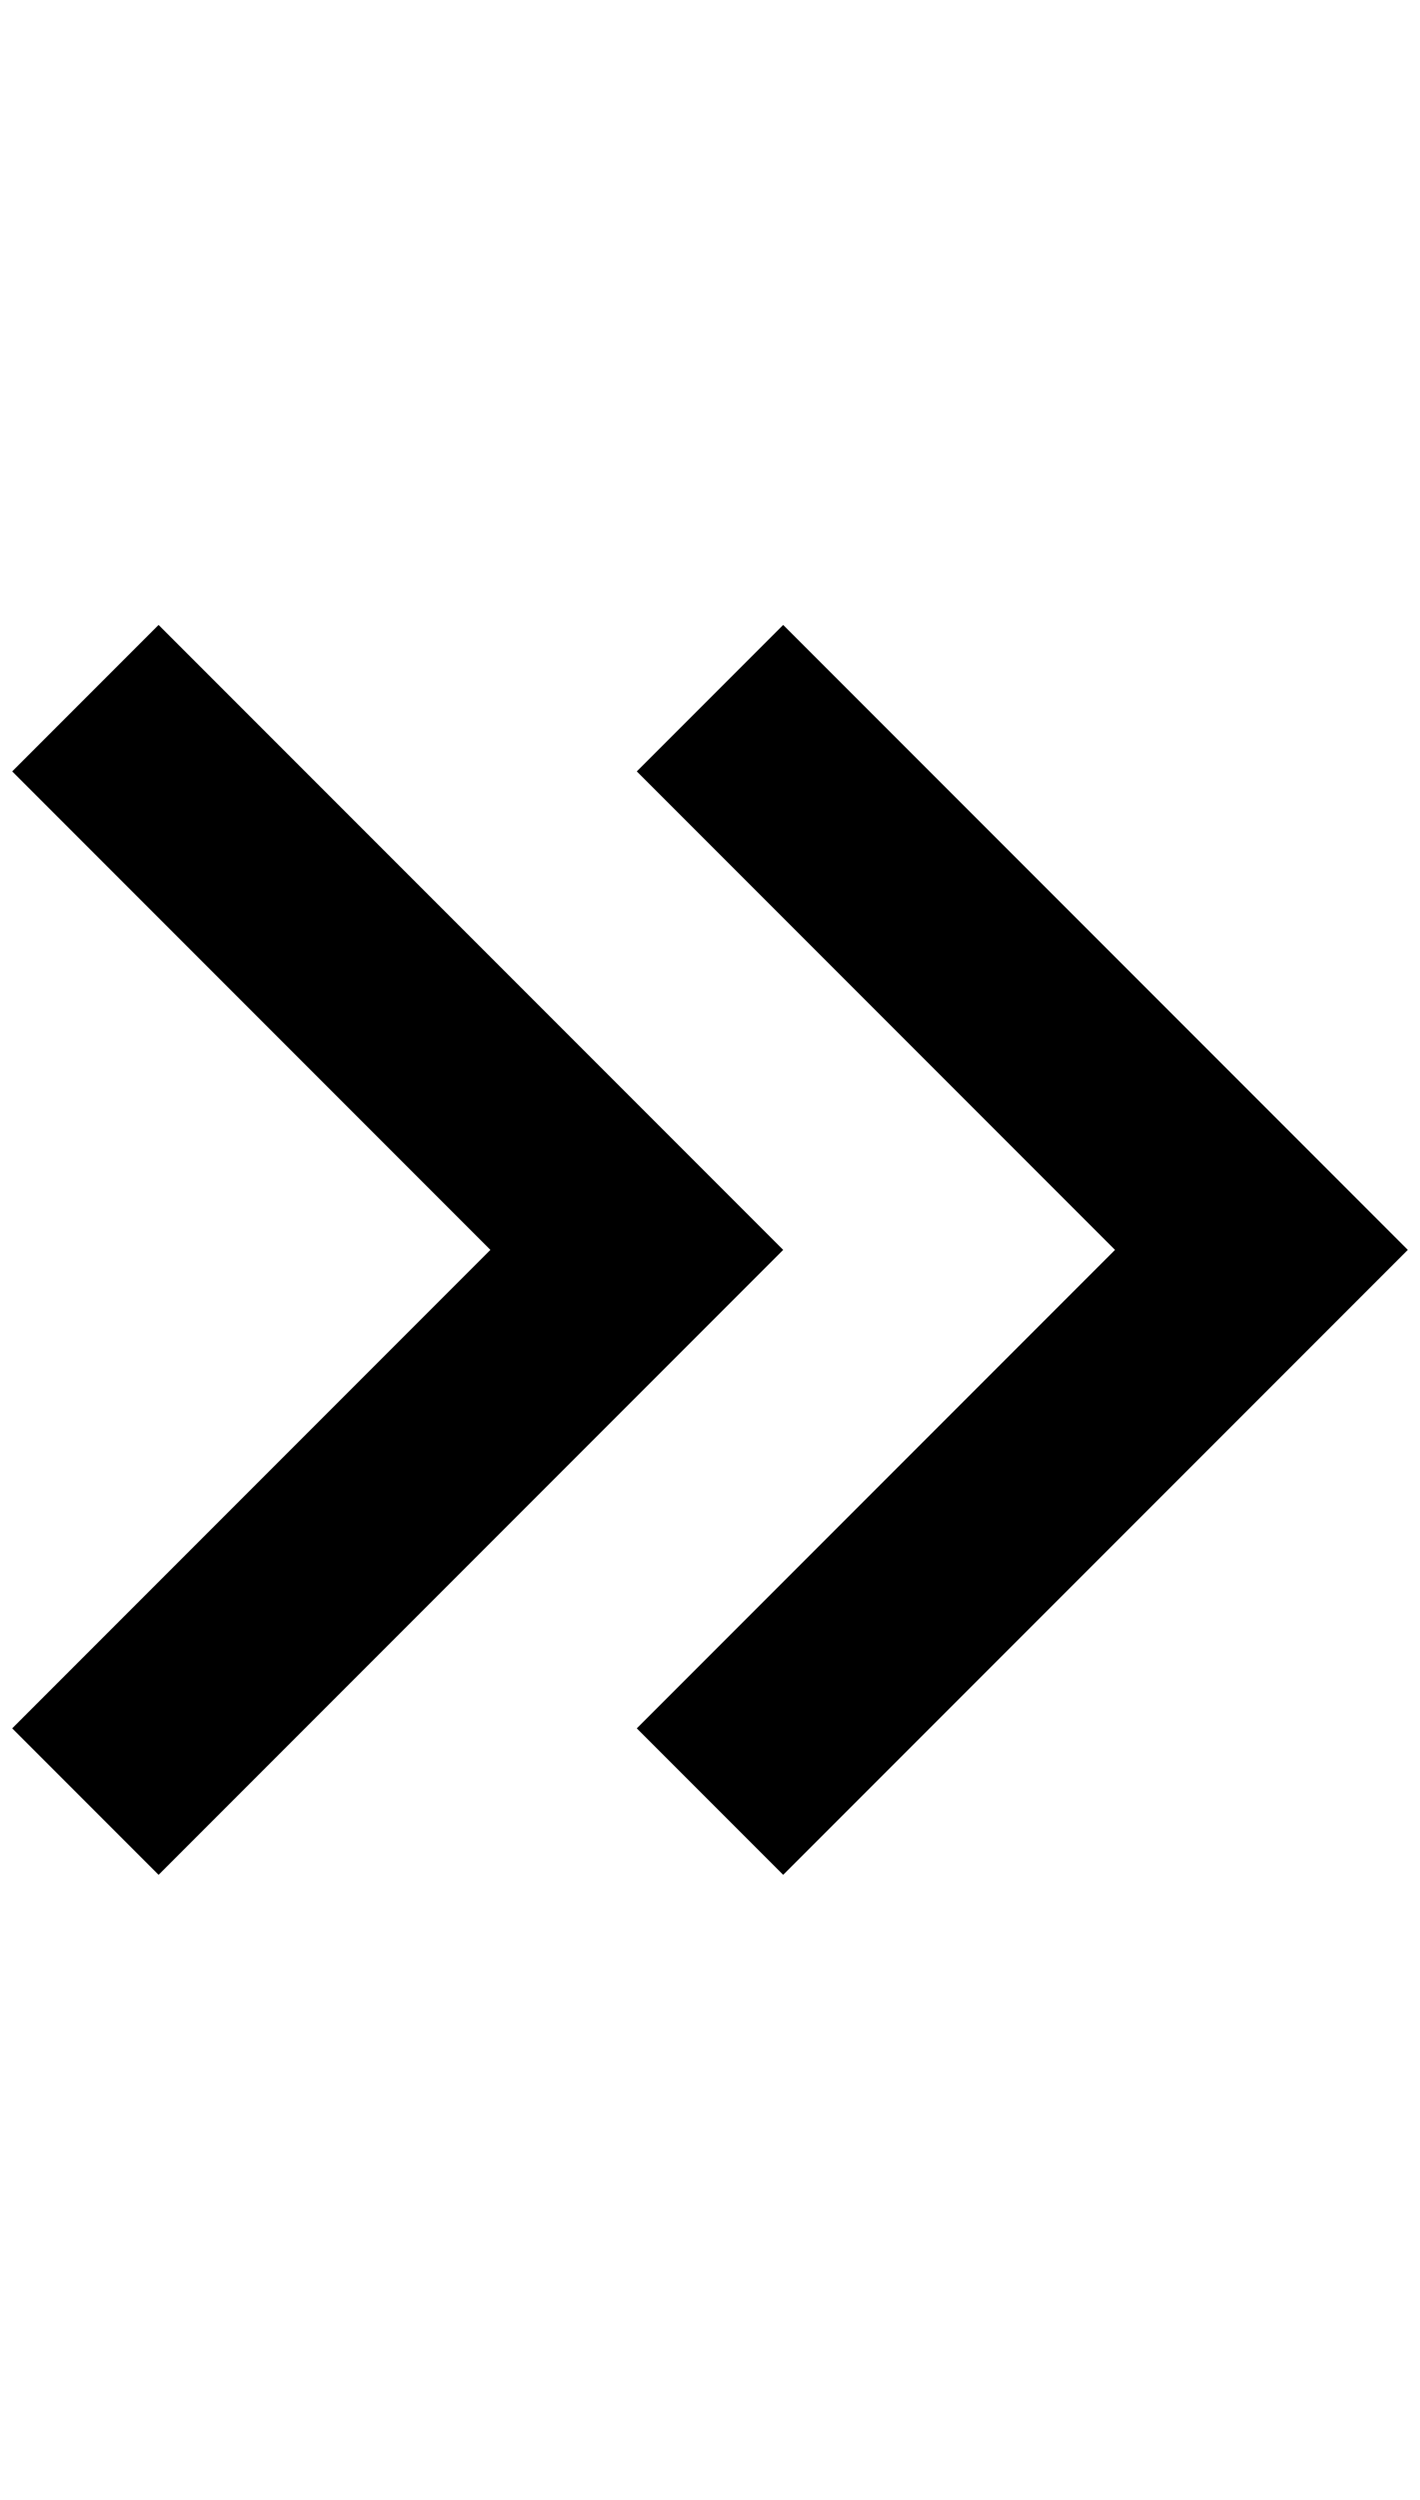 <?xml version="1.0" standalone="no"?>
<!DOCTYPE svg PUBLIC "-//W3C//DTD SVG 1.1//EN" "http://www.w3.org/Graphics/SVG/1.1/DTD/svg11.dtd" >
<svg xmlns="http://www.w3.org/2000/svg" xmlns:xlink="http://www.w3.org/1999/xlink" version="1.1" viewBox="-10 0 1164 2048">
   <path fill="currentColor"
d="M0 632l120 -120l512 512l-512 512l-120 -120l392 -392zM512 632l120 -120l512 512l-512 512l-120 -120l392 -392z" />
</svg>
